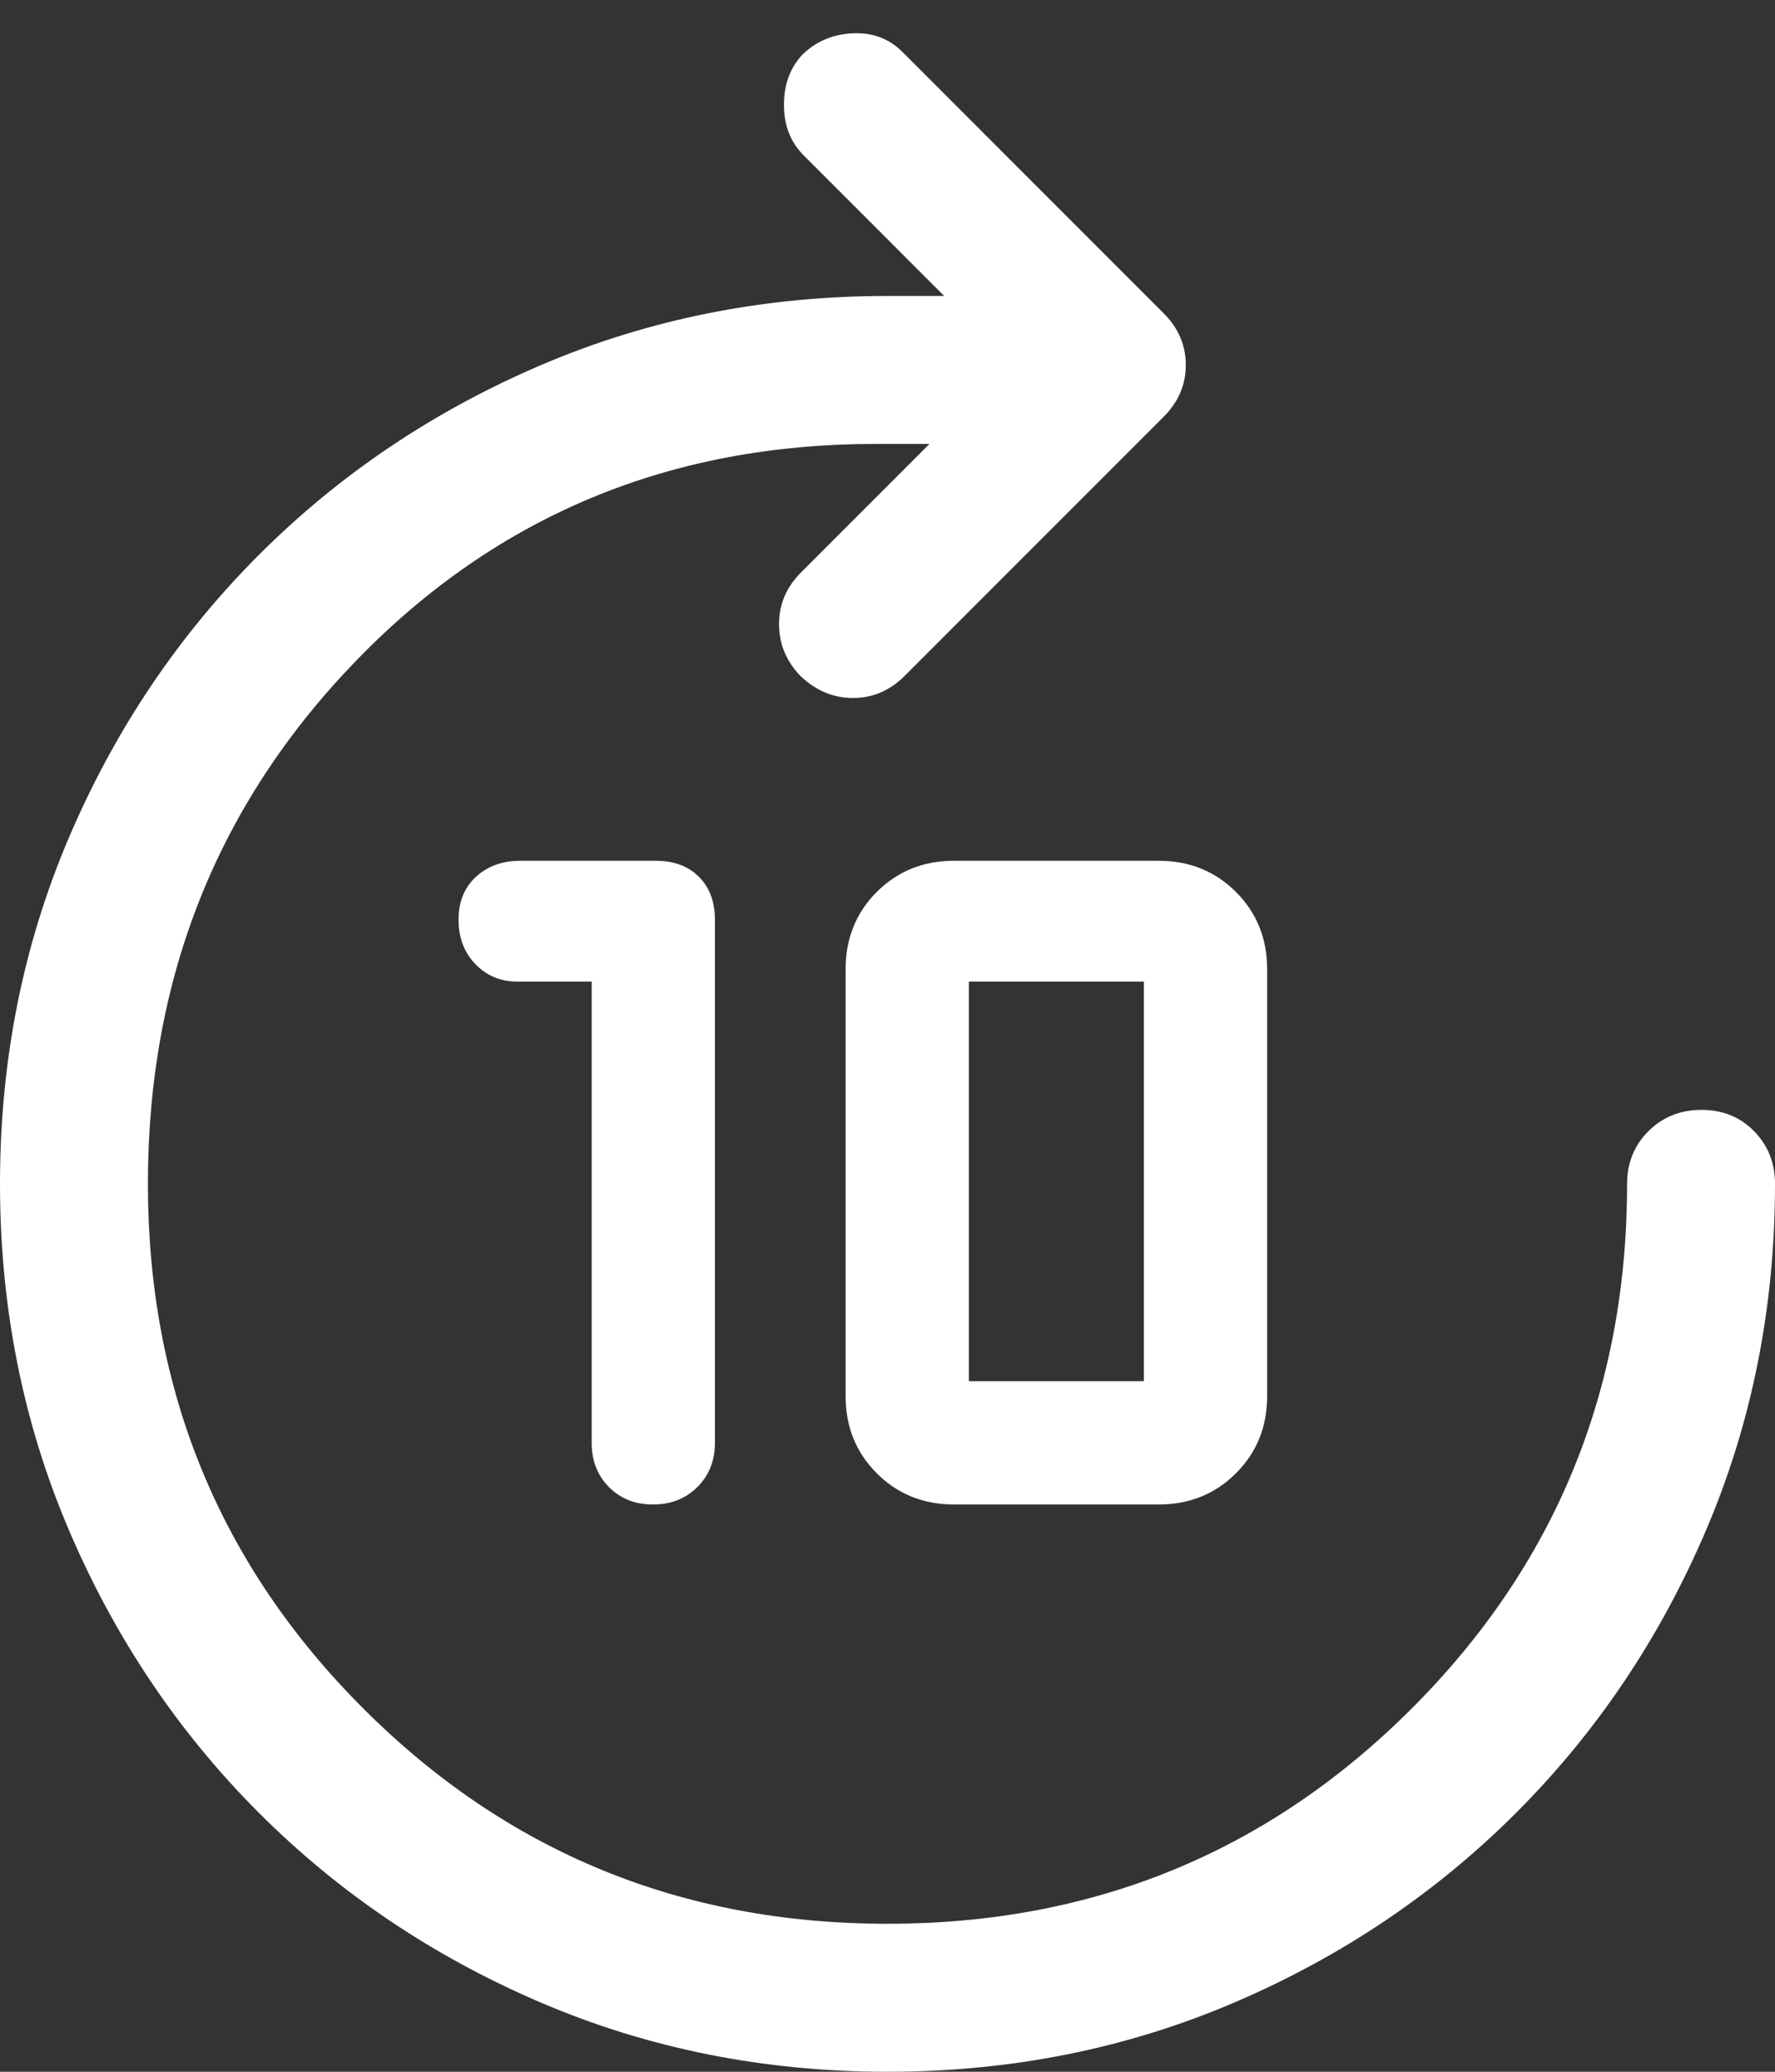 <svg width="36" height="42" viewBox="0 0 36 42" fill="none" xmlns="http://www.w3.org/2000/svg">
<rect x="0" y="0" width="36" height="42" fill="#333333" stroke="none"/>
<path d="M18 42C15.5 42 13.158 41.533 10.975 40.6C8.792 39.667 6.883 38.383 5.25 36.75C3.617 35.117 2.333 33.208 1.4 31.025C0.467 28.842 0 26.5 0 24C0 21.5 0.467 19.158 1.4 16.975C2.333 14.792 3.617 12.883 5.25 11.25C6.883 9.617 8.792 8.333 10.975 7.4C13.158 6.467 15.5 6 18 6H19.15L16.3 3.15C16.033 2.883 15.9 2.542 15.9 2.125C15.9 1.708 16.027 1.367 16.282 1.1C16.561 0.833 16.9 0.692 17.3 0.675C17.7 0.658 18.033 0.783 18.3 1.05L23.6 6.35C23.9 6.65 24.05 7 24.05 7.4C24.05 7.8 23.9 8.15 23.6 8.45L18.35 13.7C18.05 14 17.7 14.15 17.3 14.15C16.9 14.15 16.544 14 16.23 13.7C15.944 13.4 15.8 13.05 15.8 12.65C15.8 12.25 15.95 11.9 16.25 11.6L18.85 9H17.75C13.583 9 10.083 10.455 7.25 13.366C4.417 16.277 3 19.821 3 24C3 28.179 4.455 31.723 7.366 34.634C10.277 37.545 13.821 39 18 39C22.179 39 25.723 37.545 28.634 34.634C31.545 31.723 33 28.179 33 24C33 23.575 33.145 23.219 33.434 22.931C33.723 22.644 34.081 22.5 34.509 22.5C34.936 22.5 35.292 22.644 35.575 22.931C35.858 23.219 36 23.575 36 24C36 26.5 35.533 28.842 34.6 31.025C33.667 33.208 32.383 35.117 30.75 36.75C29.117 38.383 27.208 39.667 25.025 40.6C22.842 41.533 20.5 42 18 42ZM12 19.9H10.5C10.153 19.9 9.867 19.781 9.64 19.544C9.413 19.307 9.3 19.007 9.3 18.644C9.3 18.281 9.418 17.992 9.654 17.775C9.89 17.558 10.189 17.45 10.55 17.45H13.3C13.667 17.45 13.958 17.558 14.175 17.775C14.392 17.992 14.5 18.283 14.5 18.65V29.25C14.5 29.611 14.381 29.91 14.144 30.146C13.907 30.382 13.607 30.5 13.244 30.5C12.881 30.5 12.583 30.382 12.35 30.146C12.117 29.91 12 29.611 12 29.25V19.9ZM19.35 30.5C18.727 30.5 18.204 30.289 17.782 29.867C17.361 29.446 17.15 28.923 17.15 28.3V19.65C17.15 19.027 17.361 18.504 17.782 18.082C18.204 17.661 18.727 17.45 19.35 17.45H23.5C24.123 17.45 24.646 17.661 25.067 18.082C25.489 18.504 25.7 19.027 25.7 19.65V28.3C25.7 28.923 25.489 29.446 25.067 29.867C24.646 30.289 24.123 30.5 23.5 30.5H19.35ZM19.65 28H23.2V19.9H19.65V28Z" fill="white"/>
</svg>
